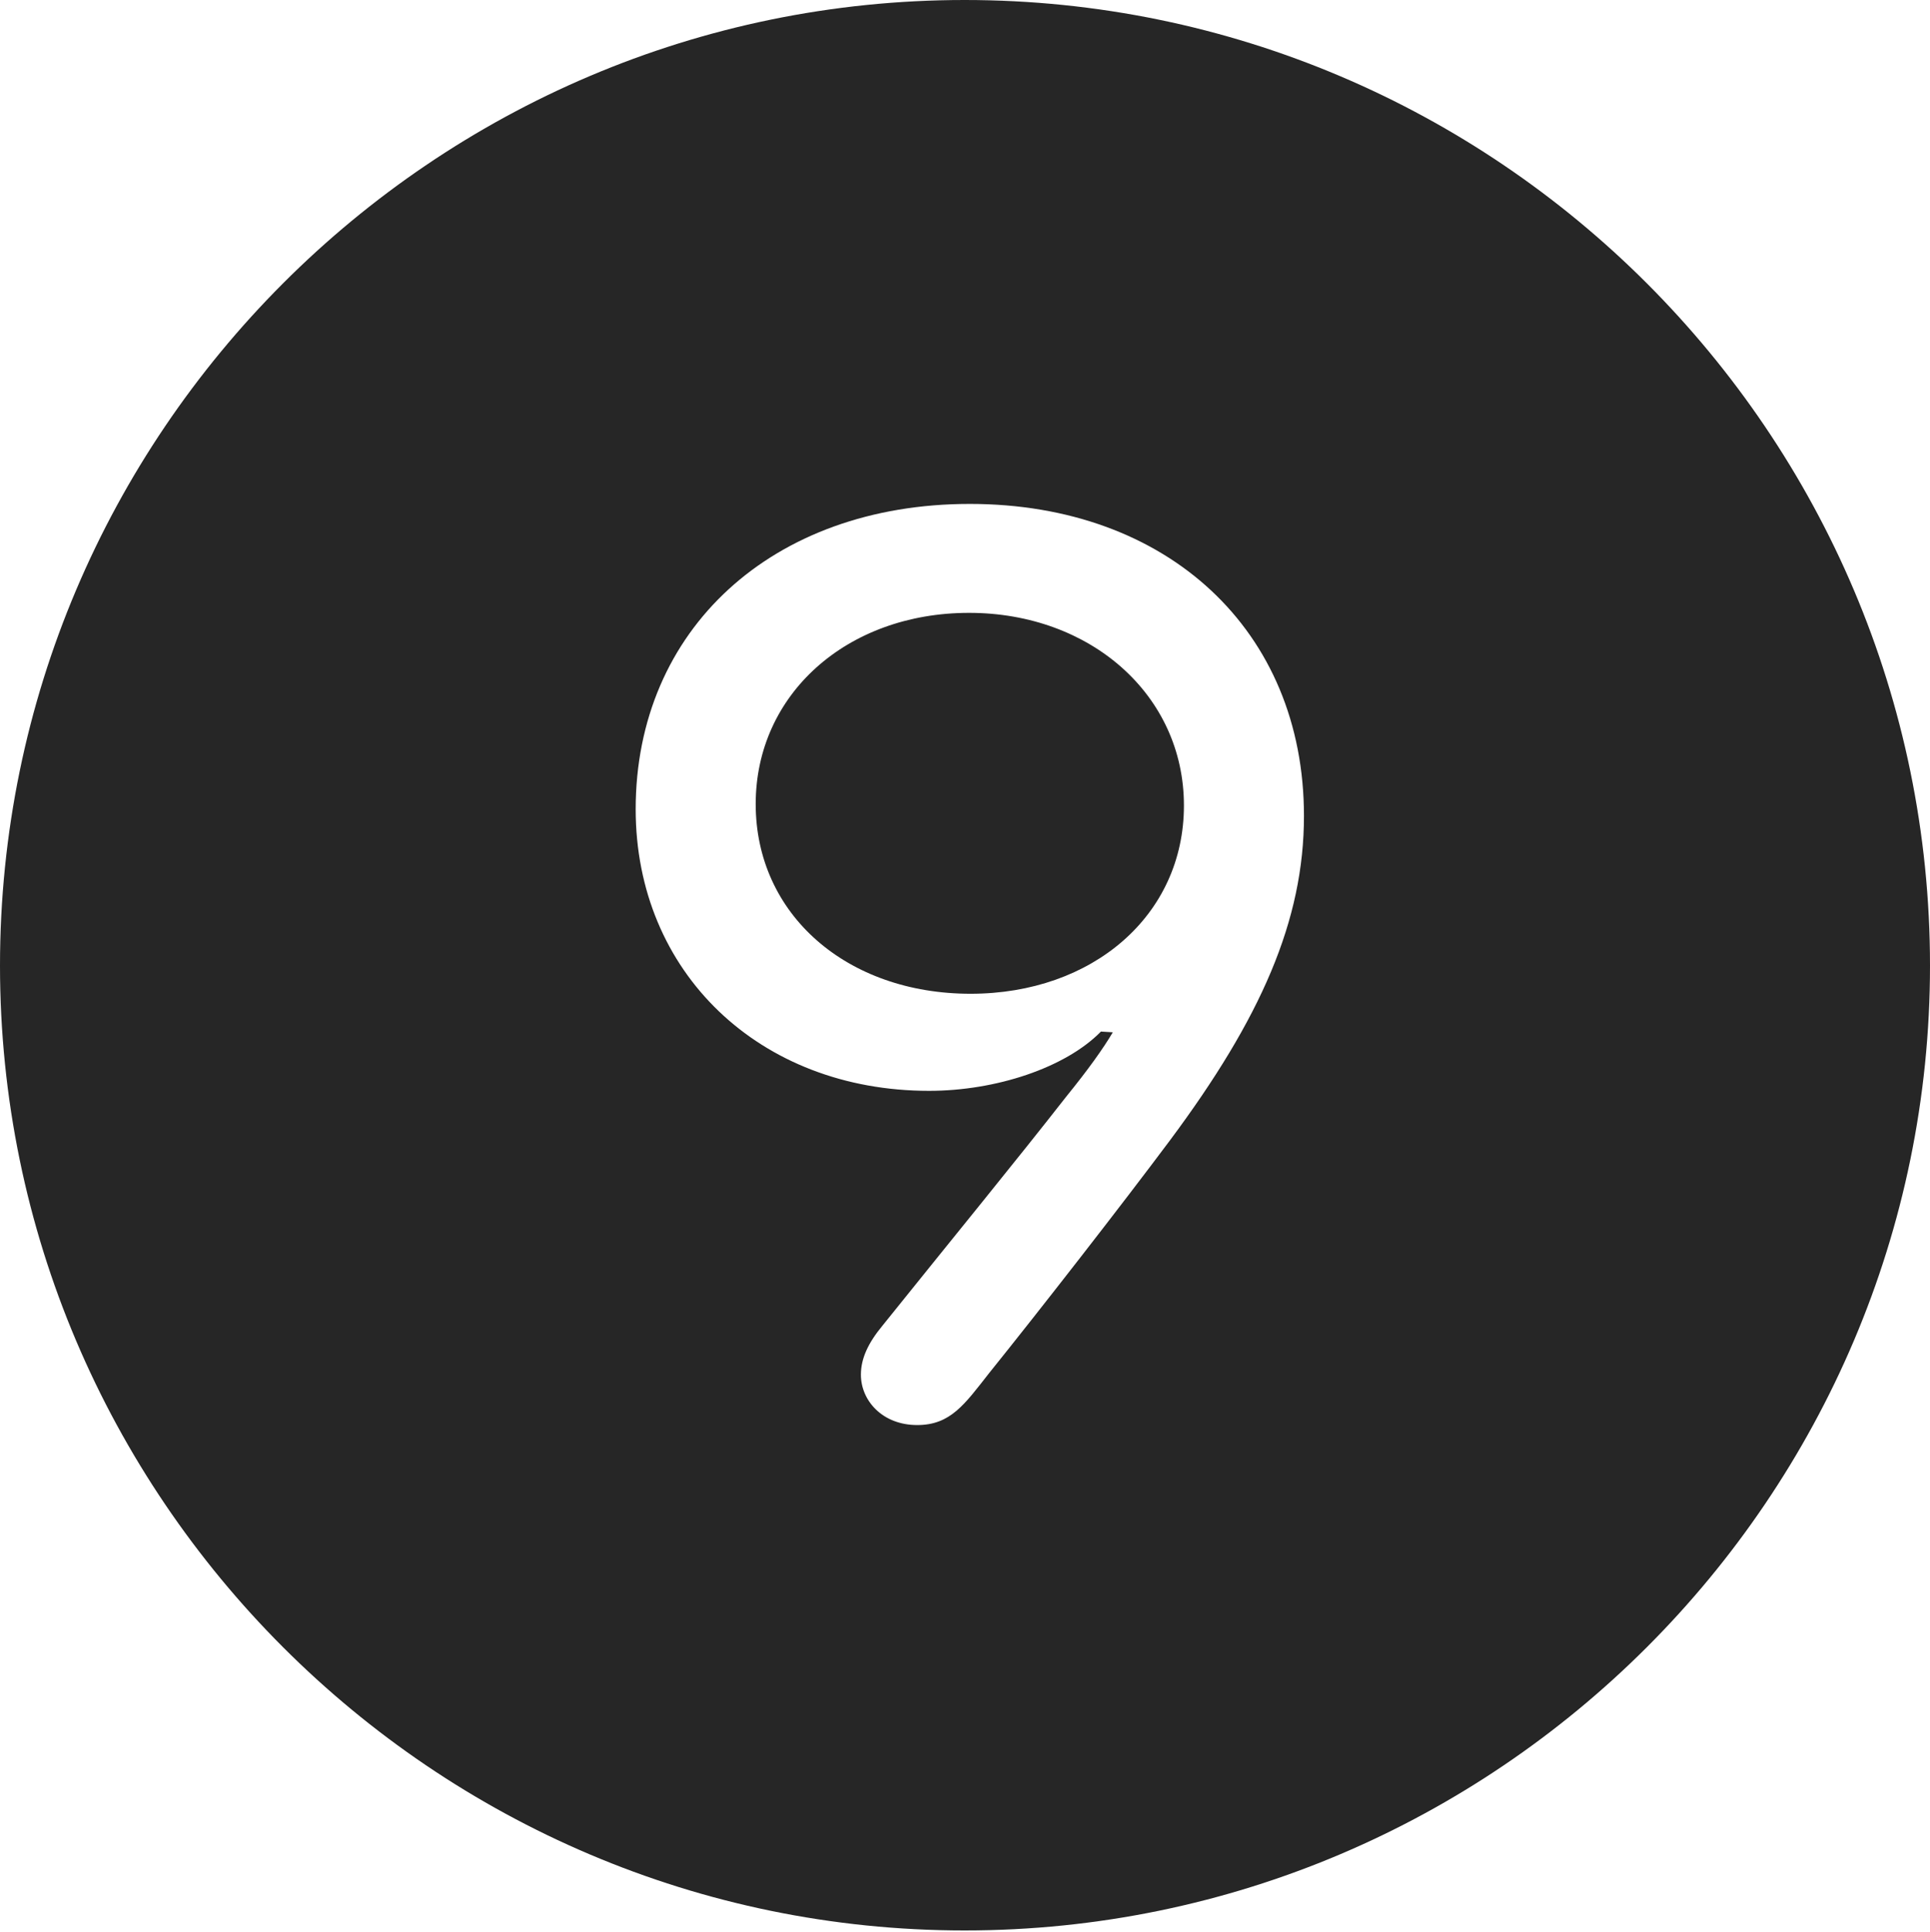 <?xml version="1.0" encoding="UTF-8"?>
<!--Generator: Apple Native CoreSVG 326-->
<!DOCTYPE svg
PUBLIC "-//W3C//DTD SVG 1.1//EN"
       "http://www.w3.org/Graphics/SVG/1.1/DTD/svg11.dtd">
<svg version="1.1" xmlns="http://www.w3.org/2000/svg" xmlns:xlink="http://www.w3.org/1999/xlink" viewBox="0 0 651.25 651.75">
 <g>
  <rect height="651.75" opacity="0" width="651.25" x="0" y="0"/>
  <path d="M651.25 325.75C651.25 505 505 651.25 325.5 651.25C146.25 651.25 0 505 0 325.75C0 146.25 146.25 0 325.5 0C505 0 651.25 146.25 651.25 325.75ZM214.5 273C214.5 328 256.25 368 313.5 368C336 368 359.5 360.25 371.5 348L375.5 348.25C372.25 353.75 367.25 360.75 359.75 370C342.75 391.75 321.25 418 297.75 447.25C293 453 290.5 458.25 290.5 463.75C290.5 472.5 297.75 480.75 309.5 480.75C320.75 480.75 325.5 473.75 333.75 463.25C351.25 441.5 378.5 406.5 394.75 384.75C425.5 343.5 440 310.5 440 275.25C440 212.75 394 170 327.25 170C260.5 170 214.5 212.5 214.5 273ZM399.5 271.75C399.5 308.75 368.75 335.25 327.5 335.25C285.75 335.25 255 308.5 255 271.25C255 234.25 285.75 206.75 327 206.75C368 206.75 399.5 234.5 399.5 271.75Z" fill="black" fill-opacity="0.85"/>
 </g>
</svg>
